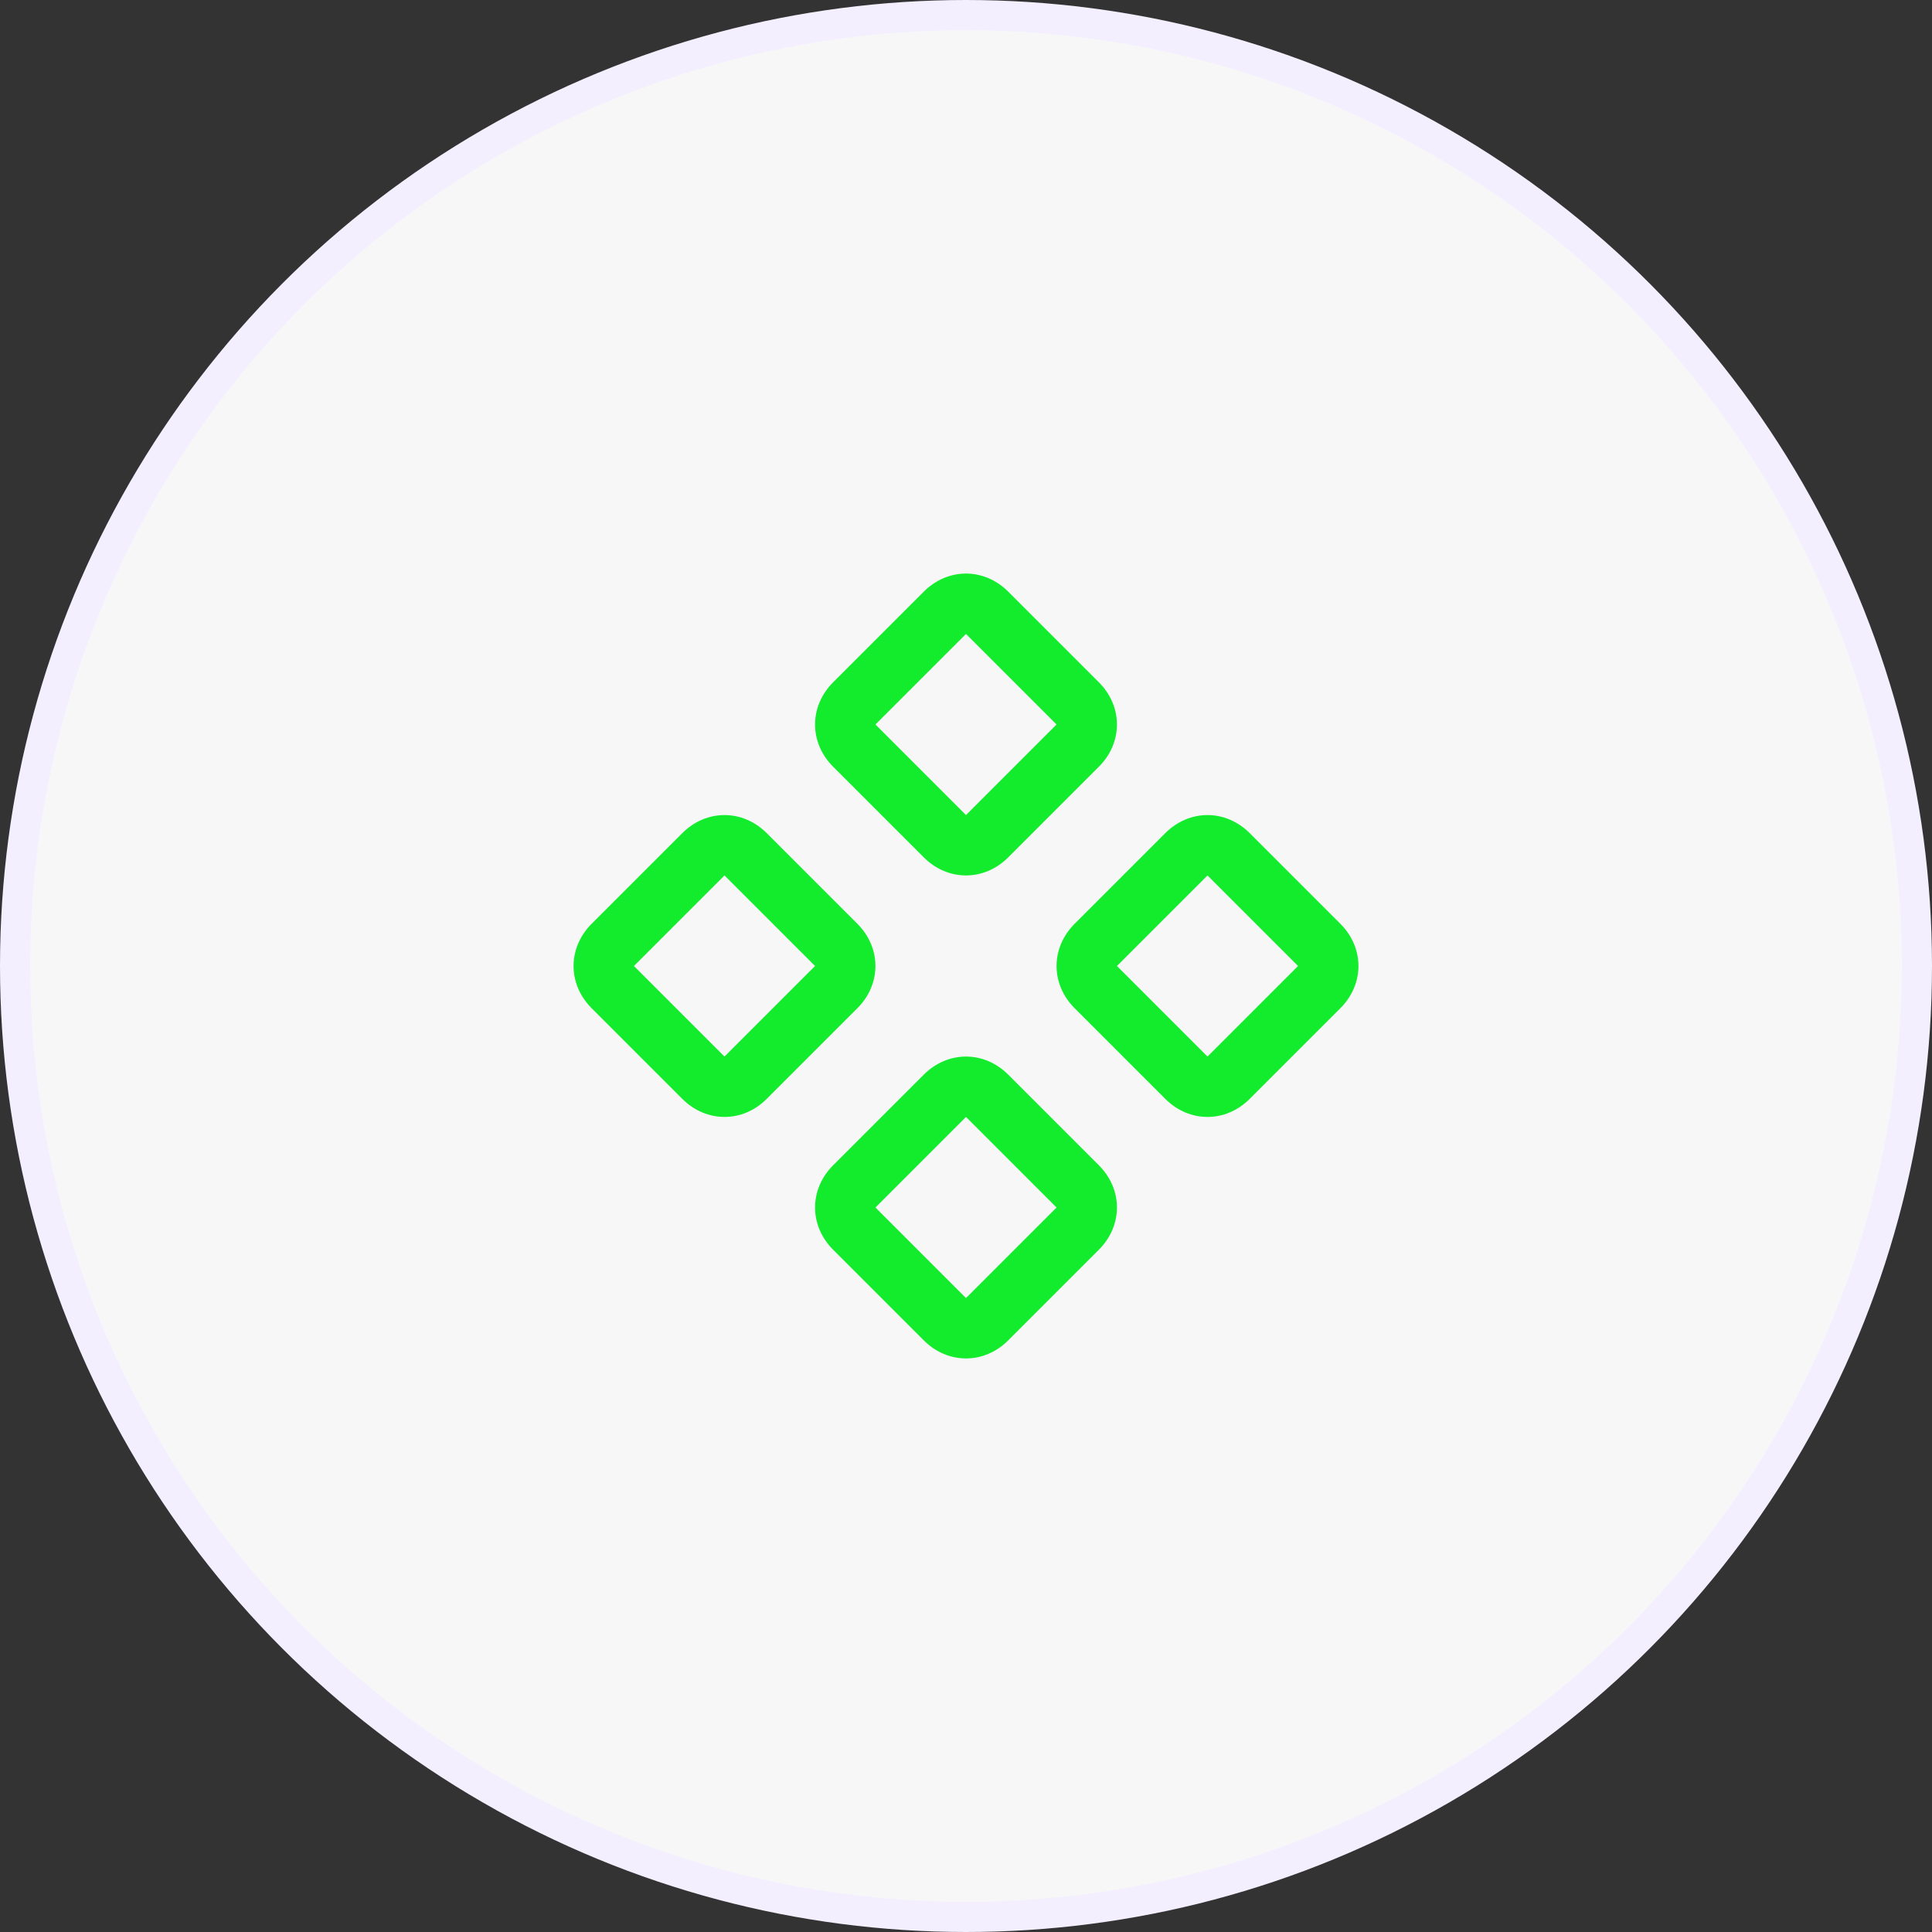 <svg width="64" height="64" viewBox="0 0 64 64" fill="none" xmlns="http://www.w3.org/2000/svg">
<rect x="0" y="0" width="64" height="64" fill="#333333" stroke="none"/>
<circle cx="32" cy="32" r="31.5" fill="#F7F7F7" stroke="#F3EFFF"/>
<path d="M40 37C39.5 37 39 36.8 38.6 36.4L35.6 33.4C35.2 33 35 32.5 35 32C35 31.5 35.2 31 35.6 30.6L38.6 27.6C39 27.2 39.5 27 40 27C40.5 27 41 27.2 41.4 27.6L44.4 30.6C44.8 31 45 31.5 45 32C45 32.5 44.8 33 44.4 33.4L41.4 36.4C41 36.8 40.5 37 40 37ZM40 29L37 32L40 35L43 32L40 29ZM32 29C31.5 29 31 28.8 30.6 28.4L27.6 25.4C27.2 25 27 24.5 27 24C27 23.5 27.2 23 27.6 22.6L30.6 19.6C31 19.2 31.5 19 32 19C32.5 19 33 19.2 33.4 19.6L36.4 22.6C36.8 23 37 23.5 37 24C37 24.5 36.8 25 36.4 25.4L33.4 28.4C33 28.8 32.5 29 32 29ZM32 21L29 24L32 27L35 24L32 21ZM32 45C31.5 45 31 44.8 30.6 44.4L27.6 41.4C27.2 41 27 40.5 27 40C27 39.5 27.2 39 27.6 38.6L30.6 35.6C31 35.2 31.5 35 32 35C32.5 35 33 35.2 33.4 35.6L36.4 38.6C36.8 39 37 39.5 37 40C37 40.5 36.8 41 36.4 41.4L33.4 44.4C33 44.8 32.5 45 32 45ZM32 37L29 40L32 43L35 40L32 37ZM24 37C23.5 37 23 36.8 22.6 36.4L19.6 33.4C19.2 33 19 32.5 19 32C19 31.5 19.2 31 19.6 30.6L22.6 27.6C23 27.2 23.5 27 24 27C24.5 27 25 27.2 25.4 27.6L28.4 30.6C28.8 31 29 31.5 29 32C29 32.5 28.8 33 28.4 33.4L25.4 36.4C25 36.8 24.5 37 24 37ZM24 29L21 32L24 35L27 32L24 29Z" fill="#12EC2D"/>
</svg>
